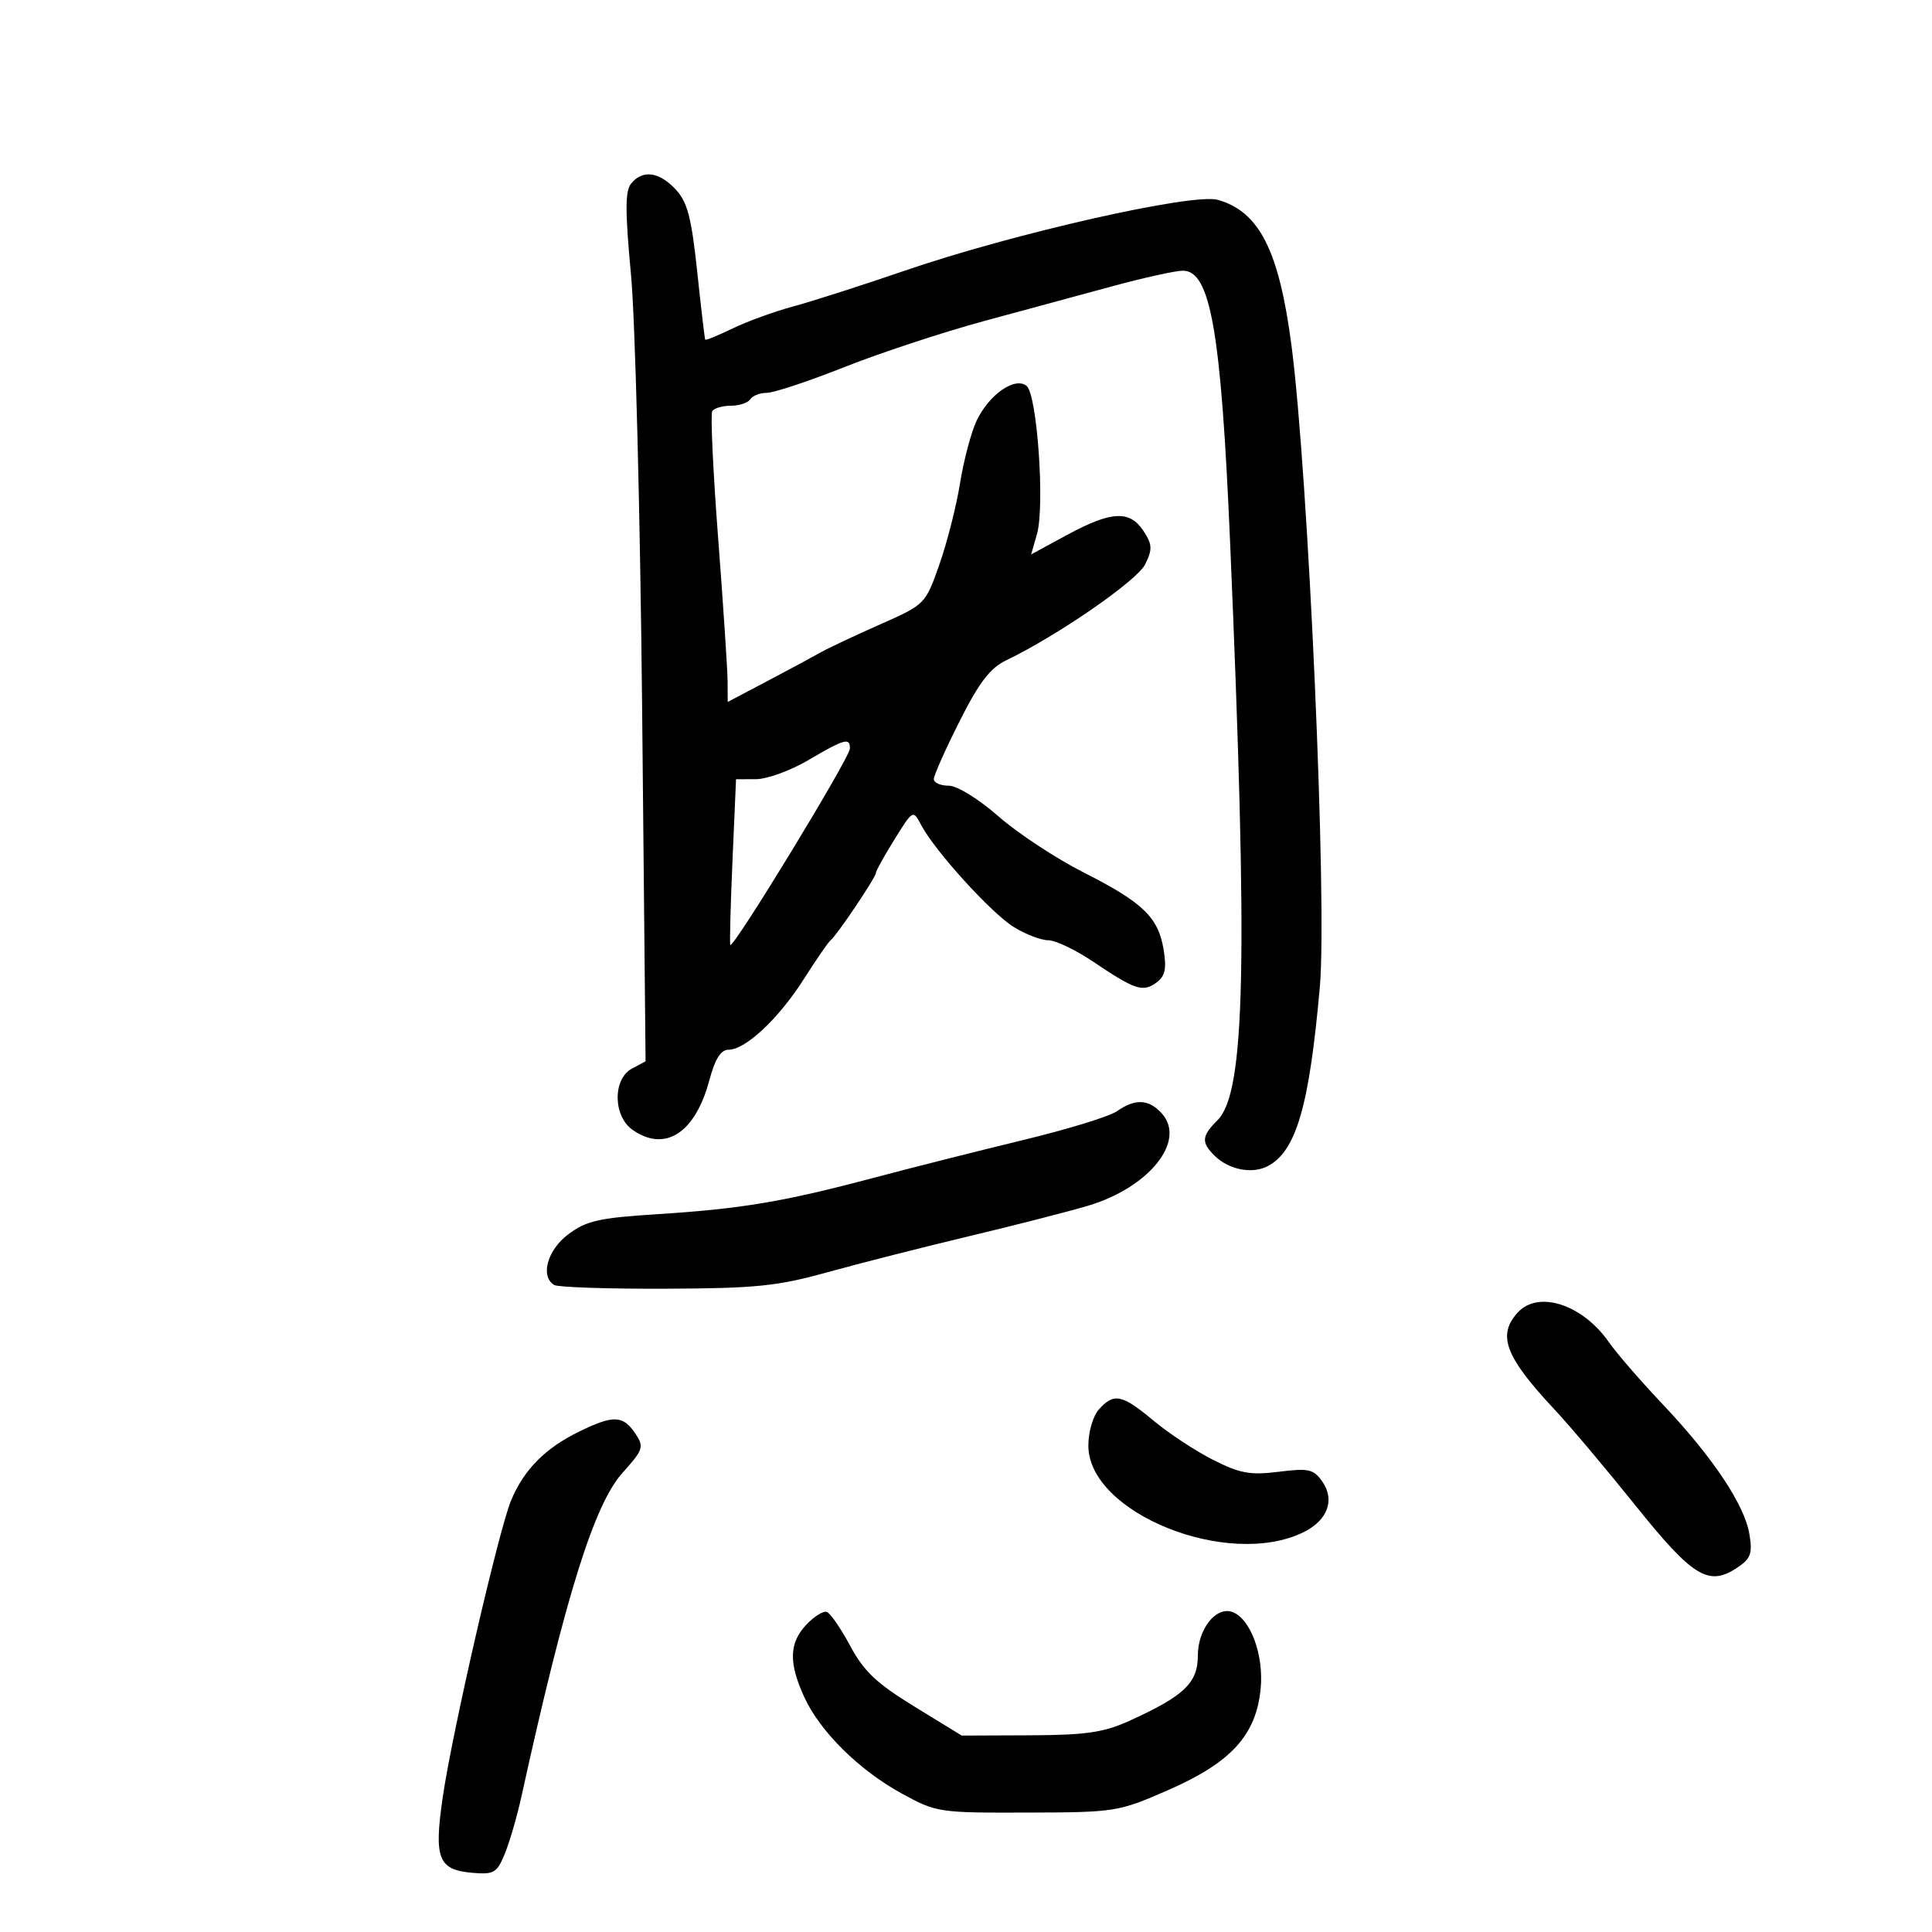 <svg xmlns="http://www.w3.org/2000/svg" width="300" height="300" viewBox="0 0 300 300" version="1.1">
	<path d="M 98.021 28.475 C 97.059 29.633, 97.052 32.686, 97.987 42.725 C 98.642 49.751, 99.418 80.092, 99.711 110.149 L 100.245 164.798 98.123 165.934 C 95.126 167.538, 95.187 173.317, 98.223 175.443 C 103.267 178.976, 107.953 175.952, 110.145 167.750 C 111.035 164.422, 111.929 163, 113.131 163 C 115.769 163, 120.925 158.161, 124.814 152.035 C 126.747 148.991, 128.621 146.275, 128.980 146 C 129.924 145.276, 136 136.246, 136 135.567 C 136 135.252, 137.300 132.906, 138.888 130.354 C 141.774 125.718, 141.777 125.716, 143.035 128.107 C 145.151 132.129, 153.926 141.791, 157.429 143.956 C 159.248 145.080, 161.650 146, 162.768 146 C 163.885 146, 167.033 147.503, 169.763 149.341 C 176.263 153.714, 177.465 154.112, 179.558 152.581 C 180.919 151.586, 181.173 150.452, 180.695 147.507 C 179.873 142.444, 177.511 140.157, 168.268 135.475 C 163.996 133.311, 158.048 129.394, 155.050 126.770 C 151.930 124.038, 148.618 122, 147.300 122 C 146.035 122, 145 121.540, 145 120.978 C 145 120.416, 146.793 116.390, 148.984 112.032 C 152.029 105.976, 153.737 103.739, 156.234 102.538 C 164.240 98.688, 176.591 90.154, 177.830 87.616 C 178.970 85.282, 178.931 84.544, 177.557 82.447 C 175.428 79.198, 172.570 79.342, 165.735 83.044 L 160.114 86.088 161.022 82.922 C 162.261 78.603, 161.051 61.287, 159.416 59.930 C 157.620 58.440, 153.584 61.249, 151.643 65.339 C 150.802 67.111, 149.647 71.473, 149.075 75.031 C 148.504 78.589, 147.057 84.279, 145.860 87.675 C 143.687 93.838, 143.670 93.856, 136.592 96.989 C 132.691 98.716, 128.600 100.641, 127.500 101.268 C 126.400 101.895, 122.688 103.891, 119.250 105.703 L 113 108.998 112.979 105.749 C 112.967 103.962, 112.309 93.993, 111.515 83.596 C 110.722 73.198, 110.308 64.311, 110.595 63.846 C 110.883 63.381, 112.190 63, 113.500 63 C 114.810 63, 116.160 62.550, 116.500 62 C 116.840 61.450, 117.998 61, 119.074 61 C 120.150 61, 125.586 59.194, 131.154 56.987 C 136.721 54.780, 146.502 51.559, 152.888 49.828 C 159.275 48.097, 168.325 45.644, 173 44.375 C 177.675 43.107, 182.458 42.054, 183.629 42.035 C 187.961 41.964, 189.606 51.359, 191.008 84.165 C 193.807 149.645, 193.372 169.628, 189.057 173.943 C 186.588 176.412, 186.504 177.361, 188.570 179.427 C 190.788 181.646, 194.454 182.362, 196.897 181.055 C 201.288 178.705, 203.307 171.726, 204.945 153.229 C 206.106 140.128, 203.163 73.657, 200.536 53.611 C 198.609 38.911, 195.559 32.881, 189.117 31.033 C 185.261 29.928, 157.356 36.237, 140.500 42.026 C 133.900 44.293, 126.116 46.789, 123.202 47.574 C 120.289 48.358, 116.048 49.896, 113.779 50.993 C 111.509 52.089, 109.587 52.877, 109.506 52.743 C 109.424 52.609, 108.863 47.842, 108.258 42.148 C 107.362 33.719, 106.739 31.351, 104.904 29.398 C 102.337 26.666, 99.804 26.326, 98.021 28.475 M 125.500 118.042 C 122.750 119.660, 119.103 120.987, 117.395 120.992 L 114.291 121 113.736 133.750 C 113.432 140.762, 113.281 146.603, 113.403 146.728 C 113.923 147.266, 131.934 117.700, 131.969 116.250 C 132.013 114.479, 131.150 114.718, 125.500 118.042 M 173.425 172.558 C 172.284 173.357, 165.759 175.362, 158.925 177.013 C 152.091 178.664, 141.550 181.328, 135.500 182.934 C 121.611 186.621, 115.132 187.706, 102 188.542 C 93.021 189.113, 91.029 189.564, 88.250 191.656 C 84.992 194.108, 83.854 198.173, 86.045 199.528 C 86.620 199.883, 94.383 200.146, 103.295 200.111 C 117.383 200.055, 120.676 199.721, 128.500 197.550 C 133.450 196.177, 143.350 193.658, 150.500 191.952 C 157.650 190.247, 165.947 188.122, 168.939 187.230 C 178.469 184.387, 184.251 177.145, 180.394 172.882 C 178.382 170.659, 176.276 170.561, 173.425 172.558 M 235.655 203.829 C 232.448 207.373, 233.727 210.691, 241.506 219 C 243.822 221.475, 249.416 228.113, 253.937 233.750 C 262.812 244.820, 265.281 246.356, 269.622 243.512 C 271.863 242.043, 272.149 241.303, 271.652 238.245 C 270.913 233.689, 265.935 226.235, 258.132 218 C 254.744 214.425, 251.015 210.122, 249.845 208.437 C 245.748 202.539, 238.850 200.298, 235.655 203.829 M 170.655 218.829 C 169.722 219.860, 169 222.327, 169 224.484 C 169 234.939, 190.705 243.668, 202.410 237.920 C 206.152 236.082, 207.328 232.913, 205.327 230.056 C 203.974 228.124, 203.216 227.954, 198.557 228.536 C 194.129 229.089, 192.538 228.800, 188.345 226.675 C 185.613 225.291, 181.451 222.548, 179.095 220.579 C 174.225 216.511, 172.985 216.254, 170.655 218.829 M 90 222.262 C 84.676 224.850, 81.370 228.180, 79.370 232.965 C 77.446 237.571, 70.236 268.863, 68.750 279.062 C 67.357 288.618, 68.042 290.359, 73.376 290.812 C 76.714 291.095, 77.174 290.820, 78.400 287.812 C 79.142 285.990, 80.294 282.025, 80.959 279 C 87.827 247.770, 92.260 233.581, 96.687 228.671 C 99.871 225.138, 100.027 224.673, 98.700 222.671 C 96.765 219.752, 95.304 219.684, 90 222.262 M 125.192 252.295 C 122.536 255.123, 122.448 258.199, 124.875 263.500 C 127.333 268.871, 133.373 274.849, 140.030 278.500 C 145.387 281.438, 145.790 281.499, 159.500 281.458 C 173.235 281.417, 173.650 281.350, 181.406 277.958 C 191.178 273.684, 195.061 269.421, 195.754 262.205 C 196.254 257.005, 194.204 251.399, 191.410 250.327 C 188.866 249.351, 186 252.932, 186 257.087 C 186 261.335, 183.858 263.367, 175.294 267.244 C 171.372 269.020, 168.576 269.422, 159.919 269.457 L 149.338 269.500 141.997 265 C 136.112 261.392, 134.133 259.521, 132.014 255.562 C 130.560 252.846, 128.924 250.475, 128.378 250.293 C 127.832 250.111, 126.398 251.012, 125.192 252.295" stroke="none" fill="black" fill-rule="evenodd"/>
</svg>